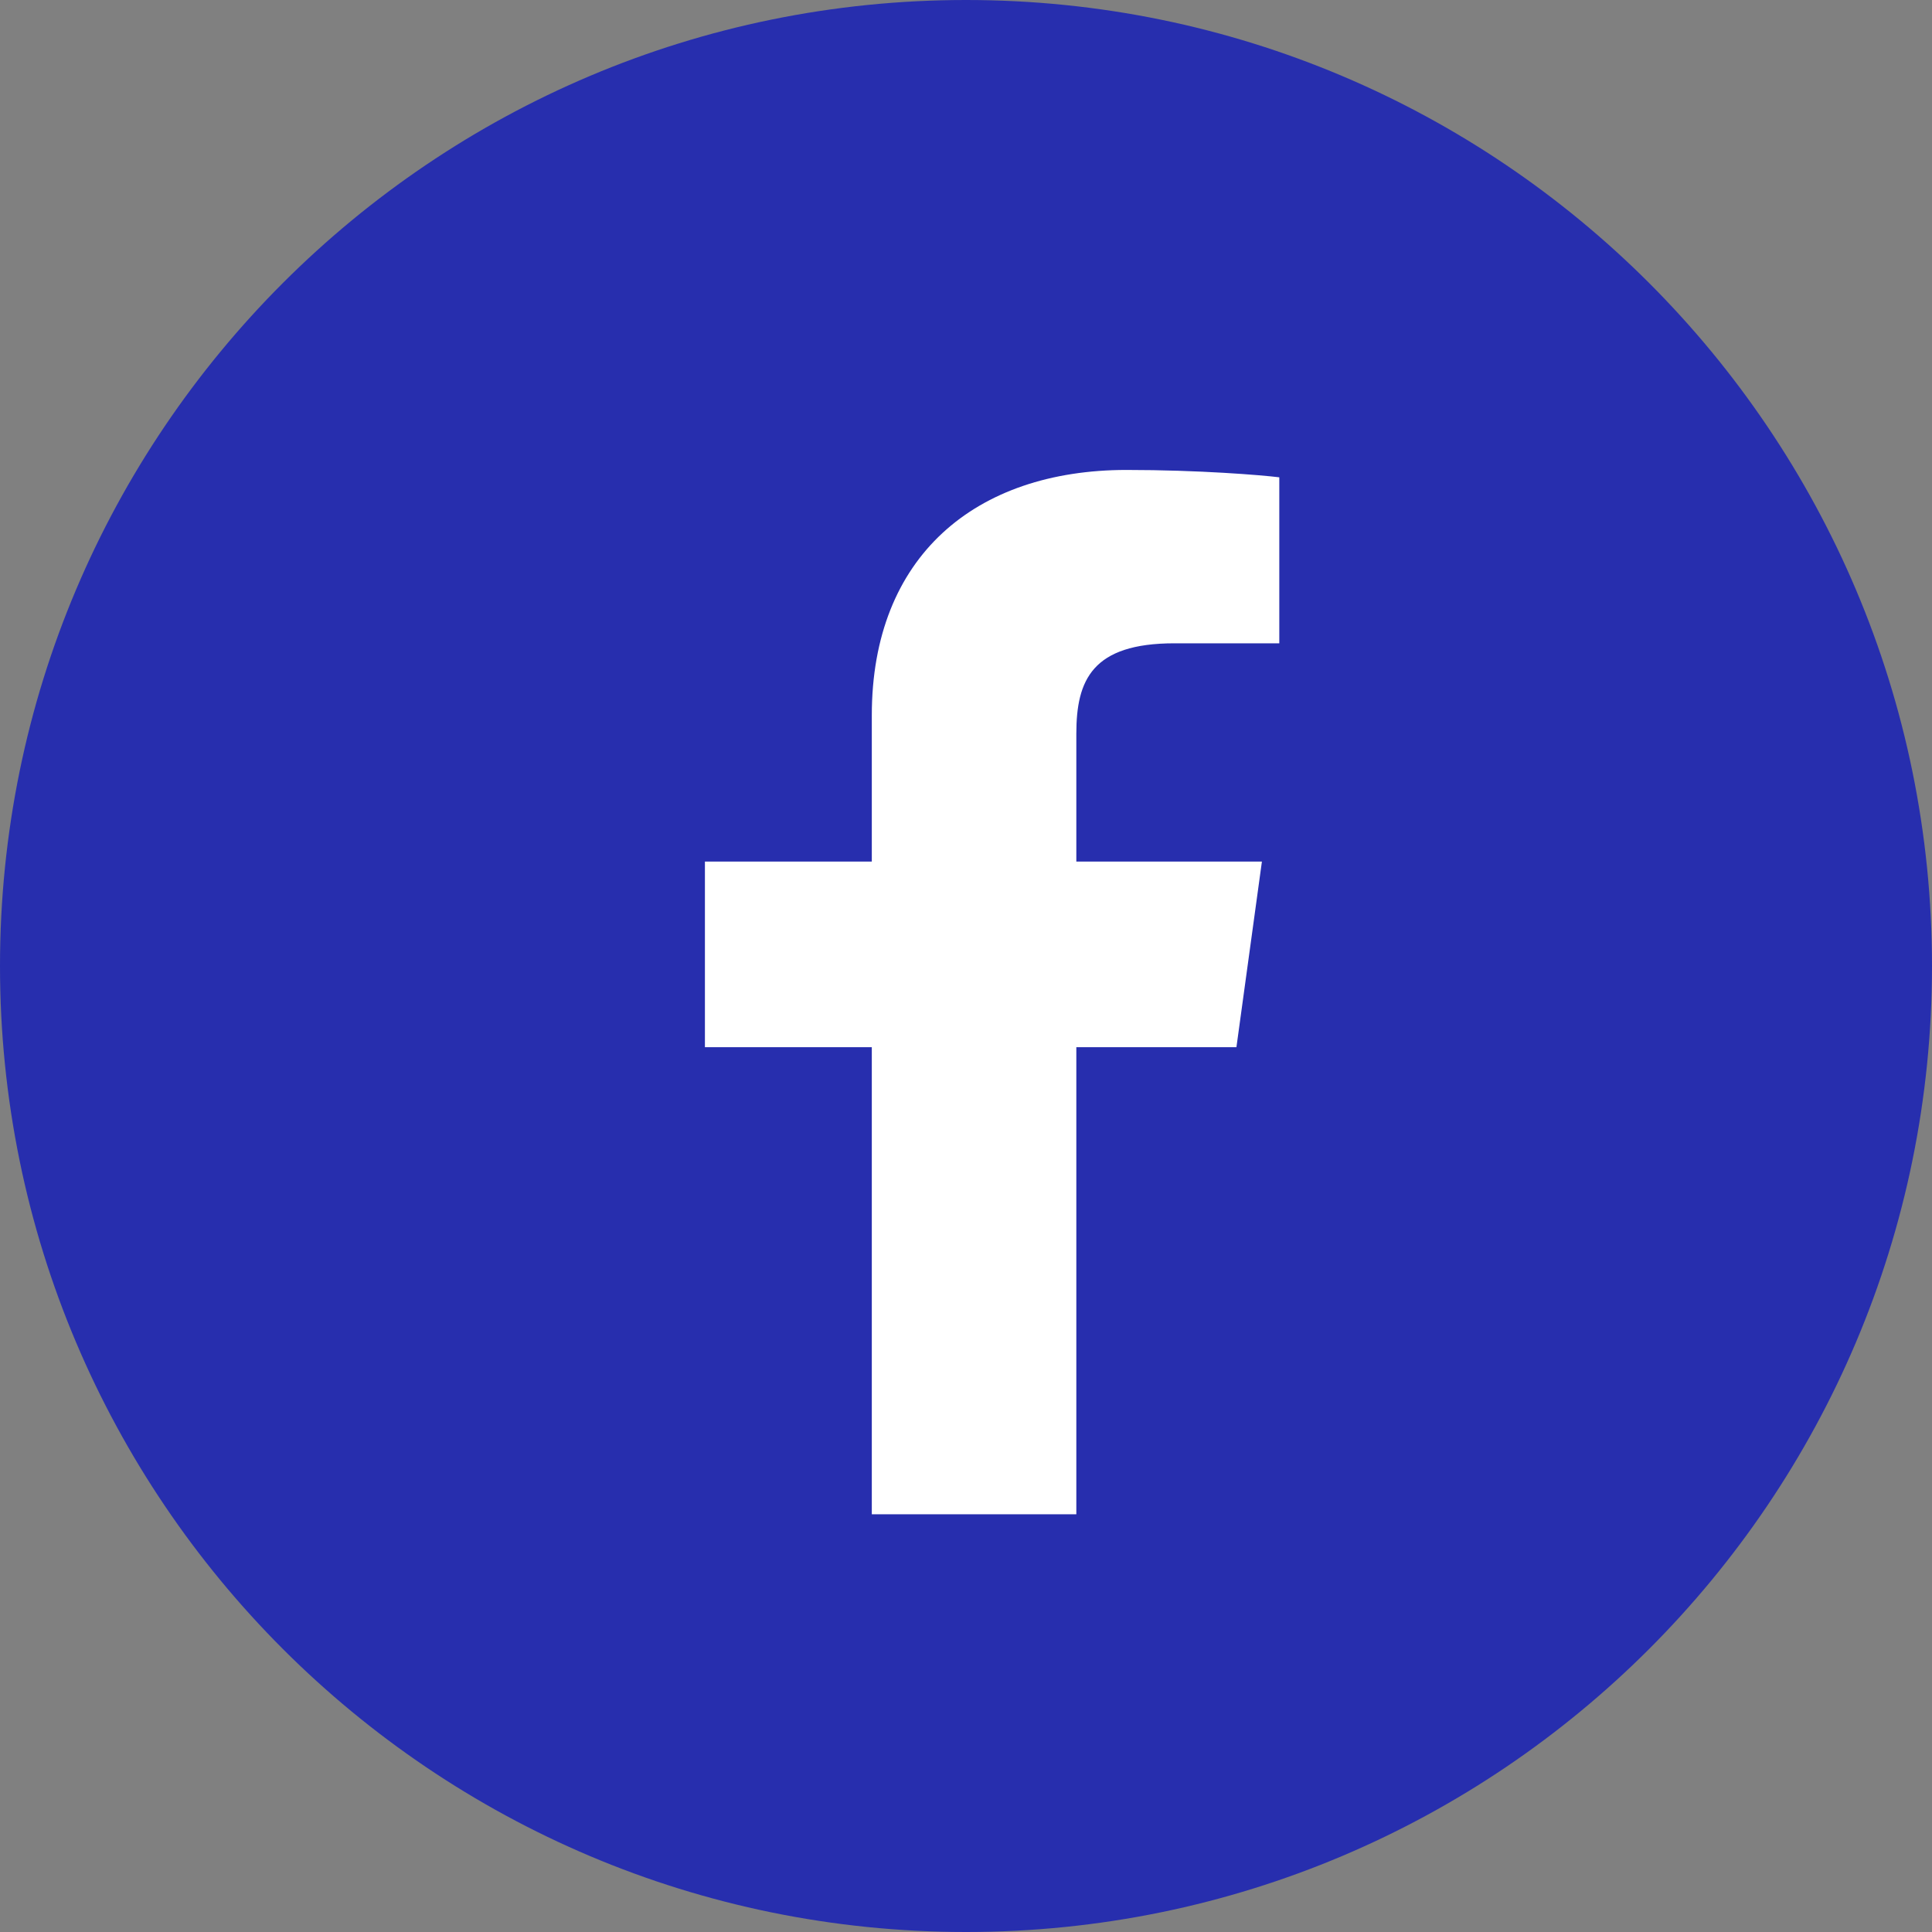 <svg width="37" height="37" viewBox="0 0 37 37" fill="none" xmlns="http://www.w3.org/2000/svg">
<rect x="0" y="0" width="37" height="37" fill="#808080" stroke="none"/>
<path d="M18.5 37C28.717 37 37 28.717 37 18.5C37 8.283 28.717 0 18.5 0C8.283 0 0 8.283 0 18.5C0 28.717 8.283 37 18.5 37Z" fill="#272EAE"/>
<path d="M16.696 29V20.055H13.5V16.5H16.696V13.699C16.696 10.656 18.679 9 21.575 9C22.962 9 24.154 9.098 24.5 9.141V12.32H22.492C20.917 12.32 20.613 13.023 20.613 14.051V16.5H24.167L23.679 20.055H20.613V29" fill="white"/>
<mask id="mask0_32_3674" style="mask-type:luminance" maskUnits="userSpaceOnUse" x="13" y="9" width="12" height="20">
<path d="M16.696 29V20.055H13.5V16.5H16.696V13.699C16.696 10.656 18.679 9 21.575 9C22.962 9 24.154 9.098 24.5 9.141V12.32H22.492C20.917 12.32 20.613 13.023 20.613 14.051V16.5H24.167L23.679 20.055H20.613V29" fill="white"/>
</mask>
<g mask="url(#mask0_32_3674)">
</g>
</svg>

